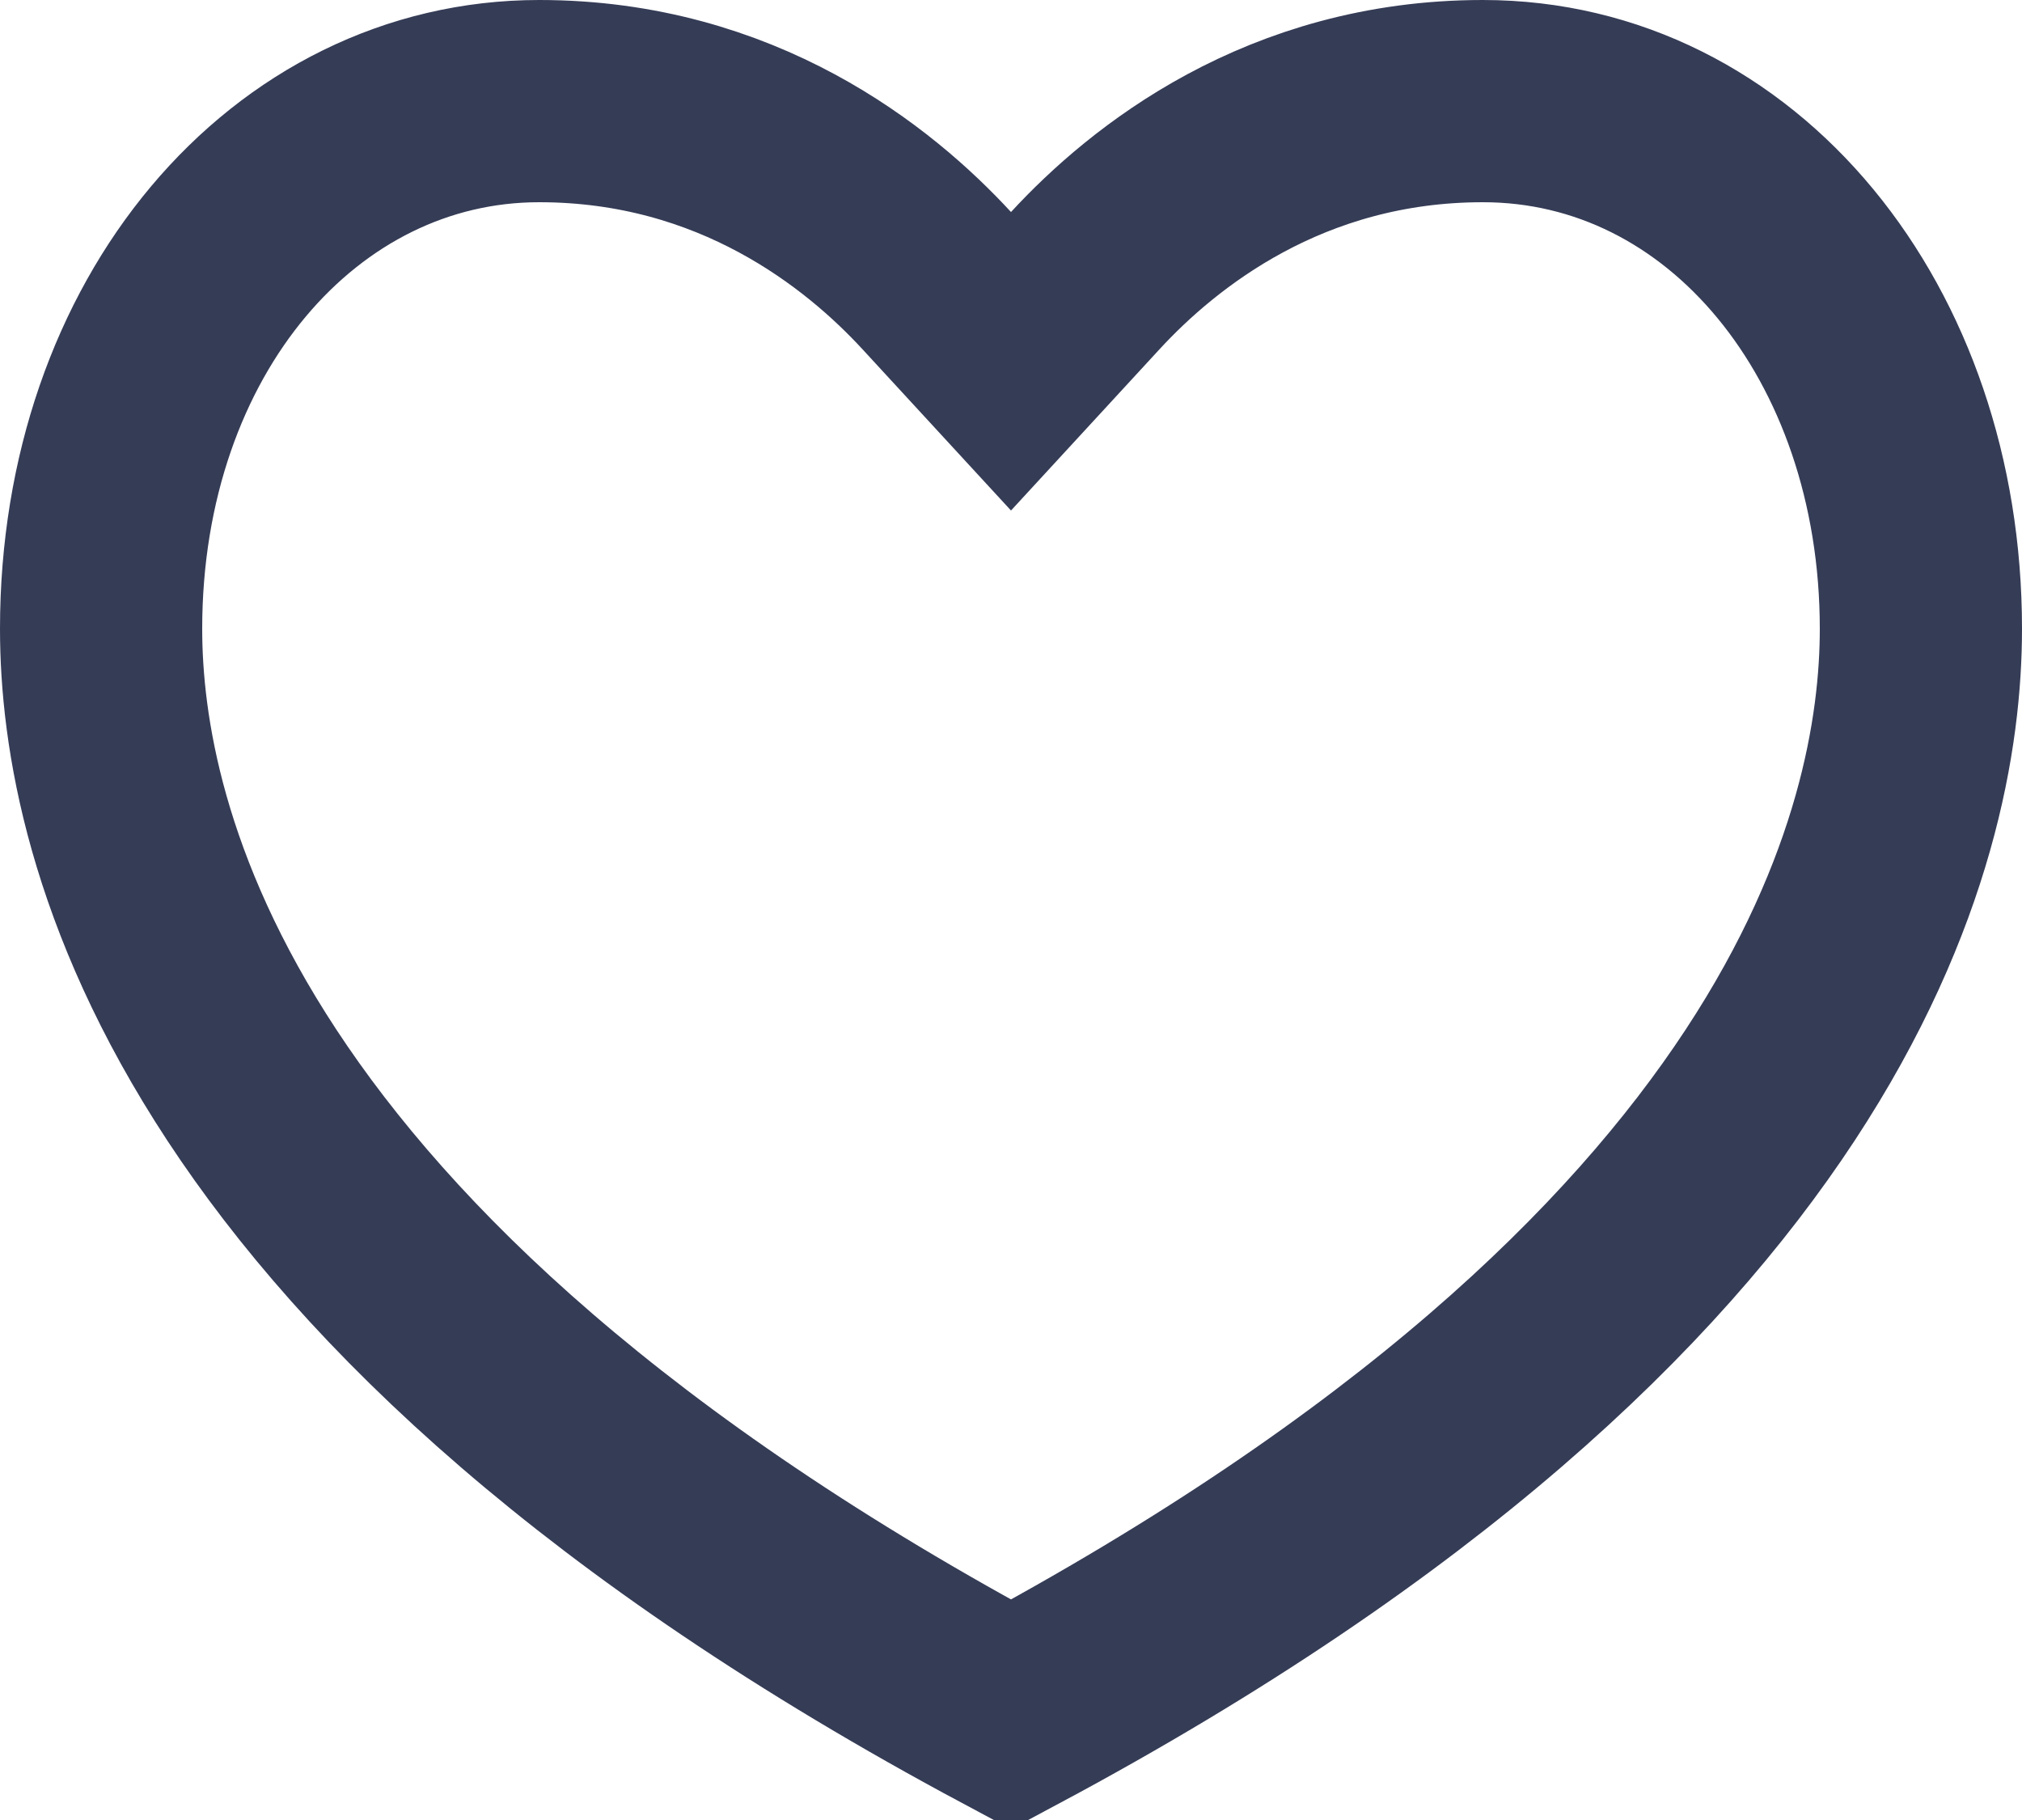 <svg width="20" height="18" viewBox="0 0 20 18" fill="none" xmlns="http://www.w3.org/2000/svg">
<path d="M9.265 2.775L10 3.573L10.735 2.775C11.404 2.049 12.708 1 14.667 1C17.135 1 19 3.285 19 6.219C19 8.229 18.021 12.668 10 16.957C1.979 12.668 1 8.229 1 6.219C1 3.226 2.914 1 5.333 1C7.292 1 8.596 2.049 9.265 2.775ZM10.152 17.038L10.152 17.038L10.152 17.038Z" stroke="#353C56" stroke-width="2"/>
</svg>
